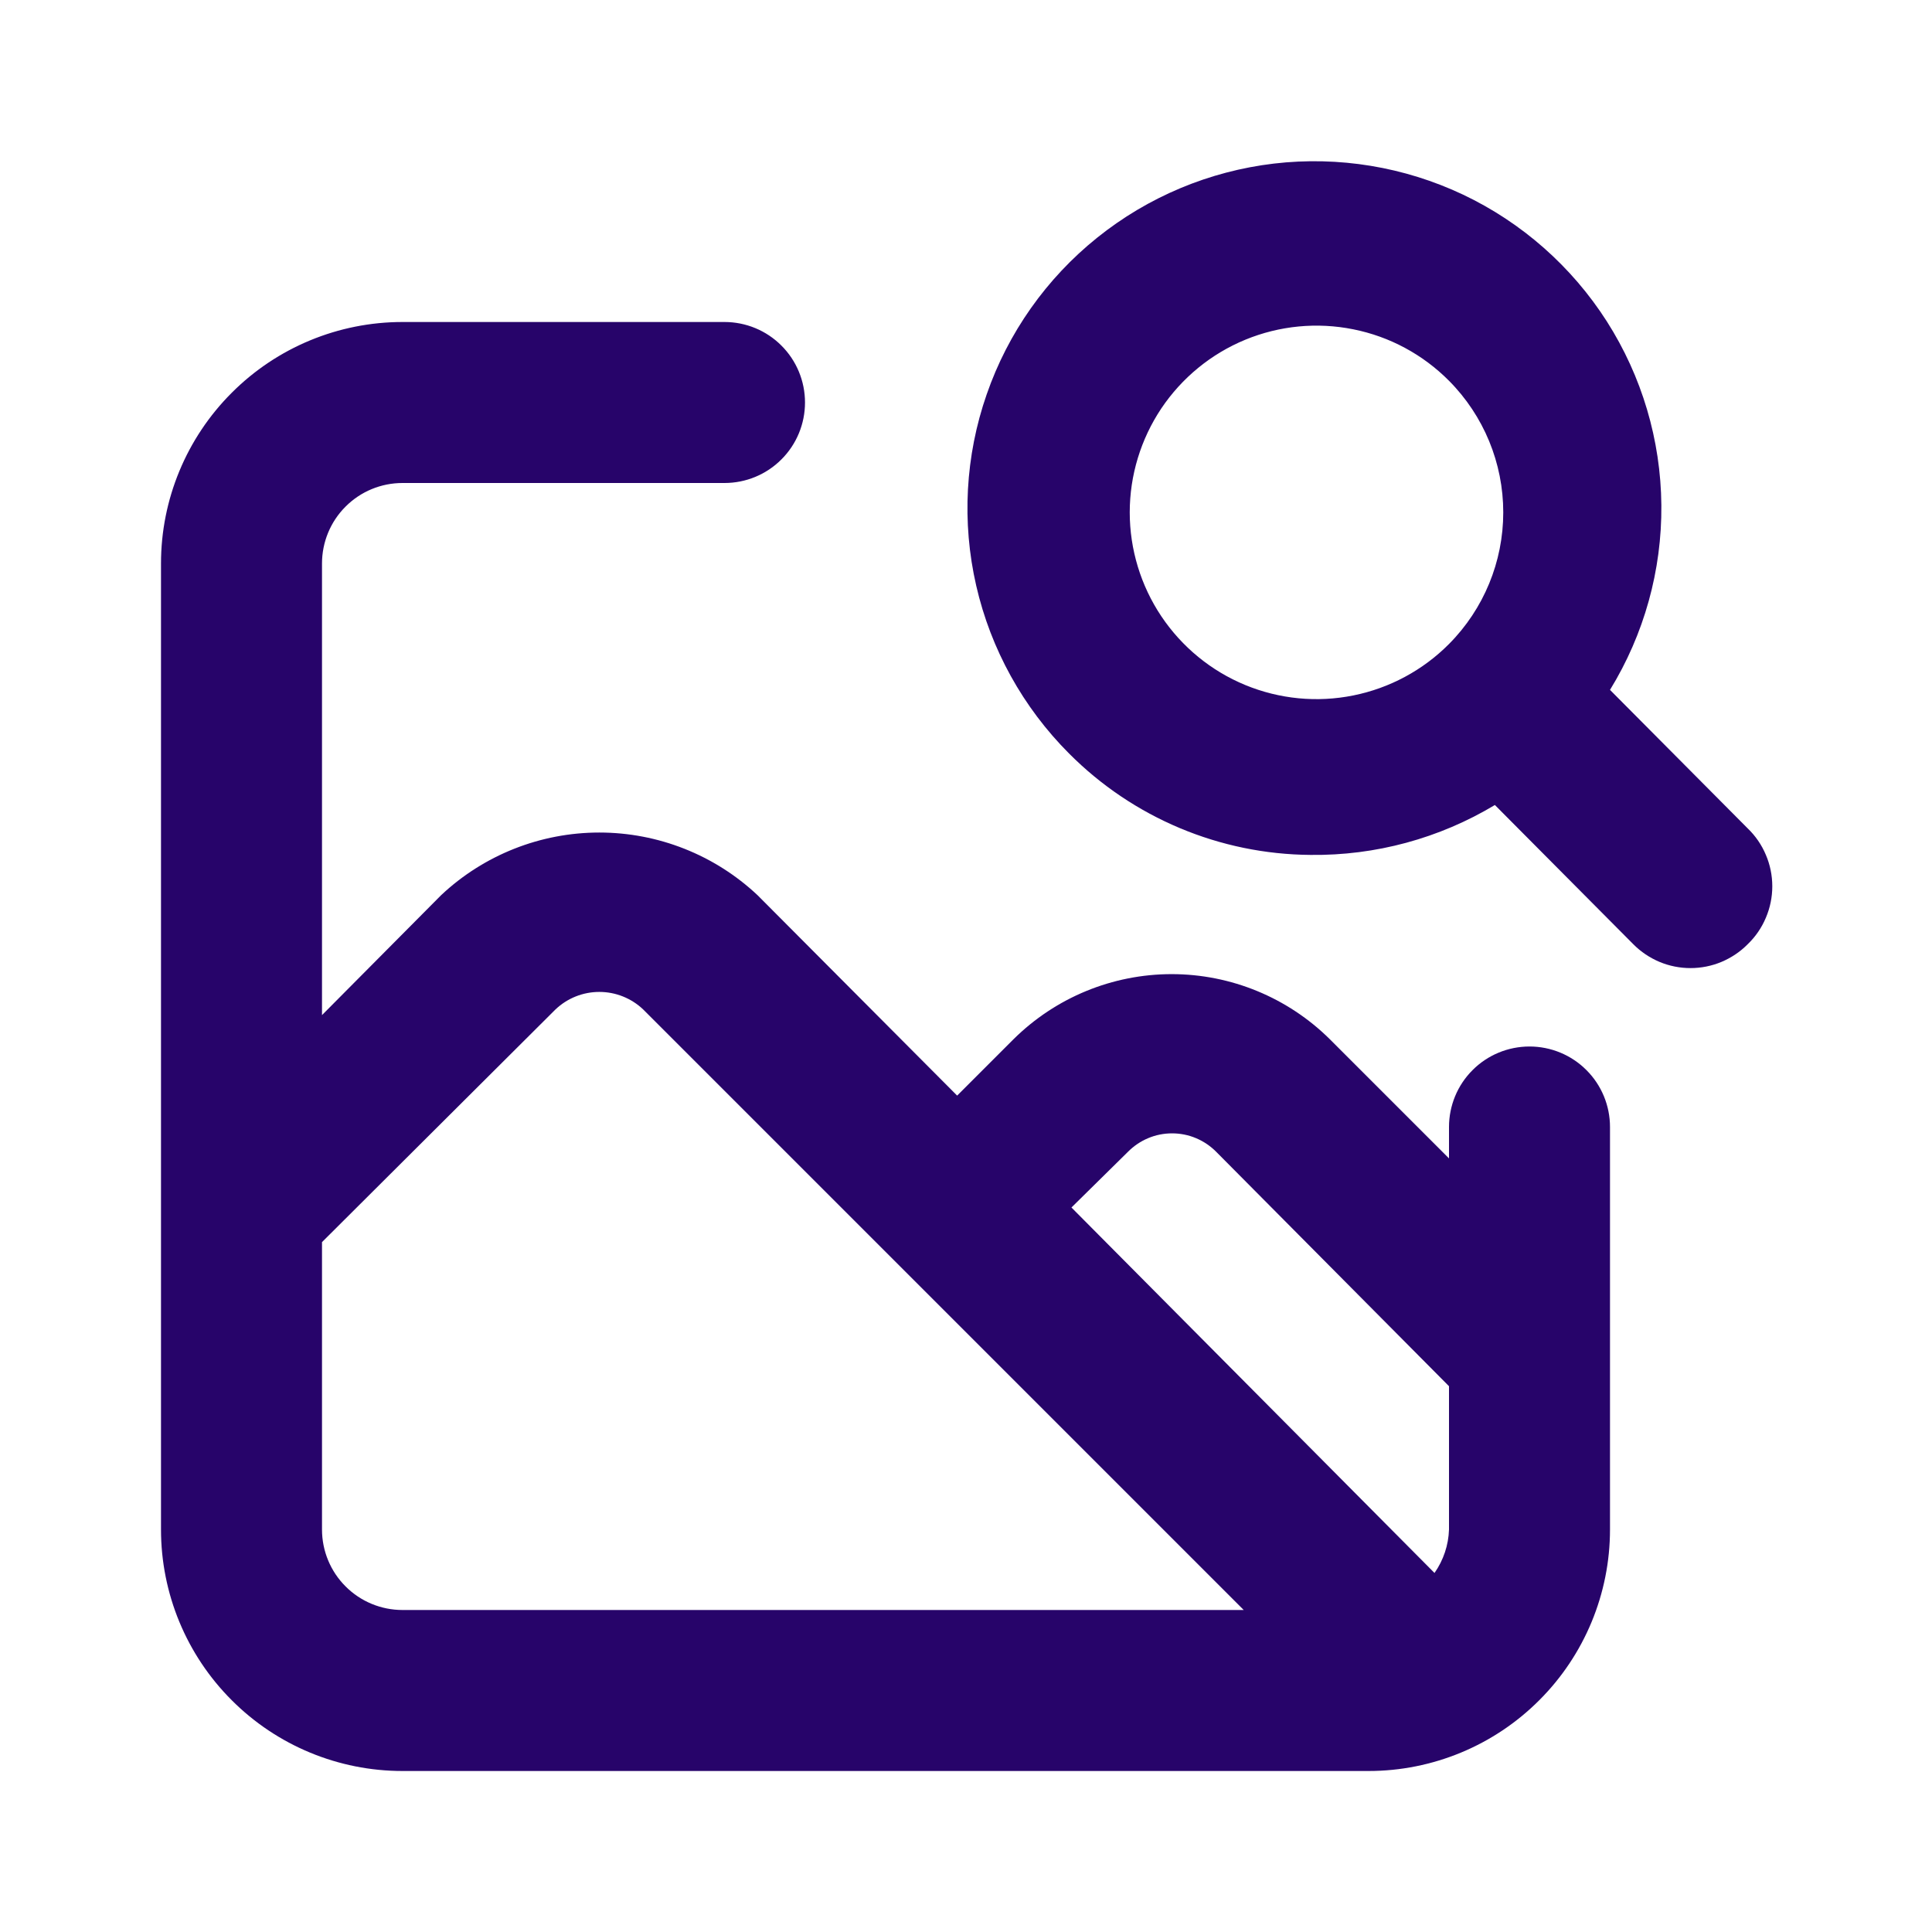 <svg width="24" height="24" viewBox="0 0 24 24" fill="none" xmlns="http://www.w3.org/2000/svg">
<path d="M19 13C18.735 13 18.48 13.105 18.293 13.293C18.105 13.48 18 13.735 18 14V14.39L16.52 12.91C15.997 12.392 15.291 12.101 14.555 12.101C13.819 12.101 13.113 12.392 12.59 12.91L11.89 13.61L9.41 11.12C8.878 10.62 8.175 10.342 7.445 10.342C6.715 10.342 6.012 10.62 5.48 11.12L4 12.61V7C4 6.735 4.105 6.48 4.293 6.293C4.48 6.105 4.735 6 5 6H9C9.265 6 9.52 5.895 9.707 5.707C9.895 5.52 10 5.265 10 5C10 4.735 9.895 4.48 9.707 4.293C9.52 4.105 9.265 4 9 4H5C4.204 4 3.441 4.316 2.879 4.879C2.316 5.441 2 6.204 2 7V19C2 19.796 2.316 20.559 2.879 21.121C3.441 21.684 4.204 22 5 22H17C17.796 22 18.559 21.684 19.121 21.121C19.684 20.559 20 19.796 20 19V14C20 13.735 19.895 13.48 19.707 13.293C19.52 13.105 19.265 13 19 13ZM5 20C4.735 20 4.48 19.895 4.293 19.707C4.105 19.52 4 19.265 4 19V15.43L6.9 12.54C7.047 12.4 7.242 12.322 7.445 12.322C7.648 12.322 7.843 12.4 7.99 12.54L11.16 15.71L15.45 20H5ZM18 19C17.994 19.194 17.931 19.381 17.82 19.54L13.31 15L14.01 14.31C14.082 14.237 14.167 14.179 14.262 14.139C14.356 14.099 14.458 14.079 14.56 14.079C14.662 14.079 14.764 14.099 14.858 14.139C14.953 14.179 15.038 14.237 15.11 14.31L18 17.22V19ZM21.71 10.29L20 8.57C20.424 7.88 20.645 7.085 20.638 6.276C20.631 5.466 20.396 4.675 19.961 3.993C19.525 3.311 18.906 2.765 18.175 2.418C17.443 2.072 16.629 1.938 15.825 2.032C15.021 2.127 14.26 2.446 13.629 2.953C12.998 3.46 12.522 4.134 12.257 4.899C11.991 5.663 11.946 6.487 12.127 7.276C12.308 8.065 12.708 8.787 13.28 9.36C14.075 10.159 15.153 10.612 16.28 10.62C17.086 10.63 17.879 10.415 18.57 10L20.29 11.73C20.383 11.824 20.494 11.898 20.615 11.949C20.737 12 20.868 12.026 21 12.026C21.132 12.026 21.263 12 21.385 11.949C21.506 11.898 21.617 11.824 21.71 11.73C21.807 11.637 21.884 11.525 21.936 11.401C21.989 11.277 22.016 11.144 22.016 11.01C22.016 10.876 21.989 10.742 21.936 10.619C21.884 10.495 21.807 10.383 21.71 10.29ZM18 8C17.676 8.326 17.263 8.548 16.812 8.639C16.362 8.73 15.895 8.685 15.47 8.51C15.045 8.335 14.682 8.037 14.426 7.655C14.171 7.274 14.034 6.824 14.034 6.365C14.034 5.905 14.171 5.456 14.426 5.074C14.682 4.693 15.045 4.395 15.47 4.22C15.895 4.045 16.362 4 16.812 4.091C17.263 4.181 17.676 4.404 18 4.73C18.432 5.165 18.674 5.752 18.674 6.365C18.674 6.978 18.432 7.565 18 8Z" fill="#27046A"/>
</svg>
